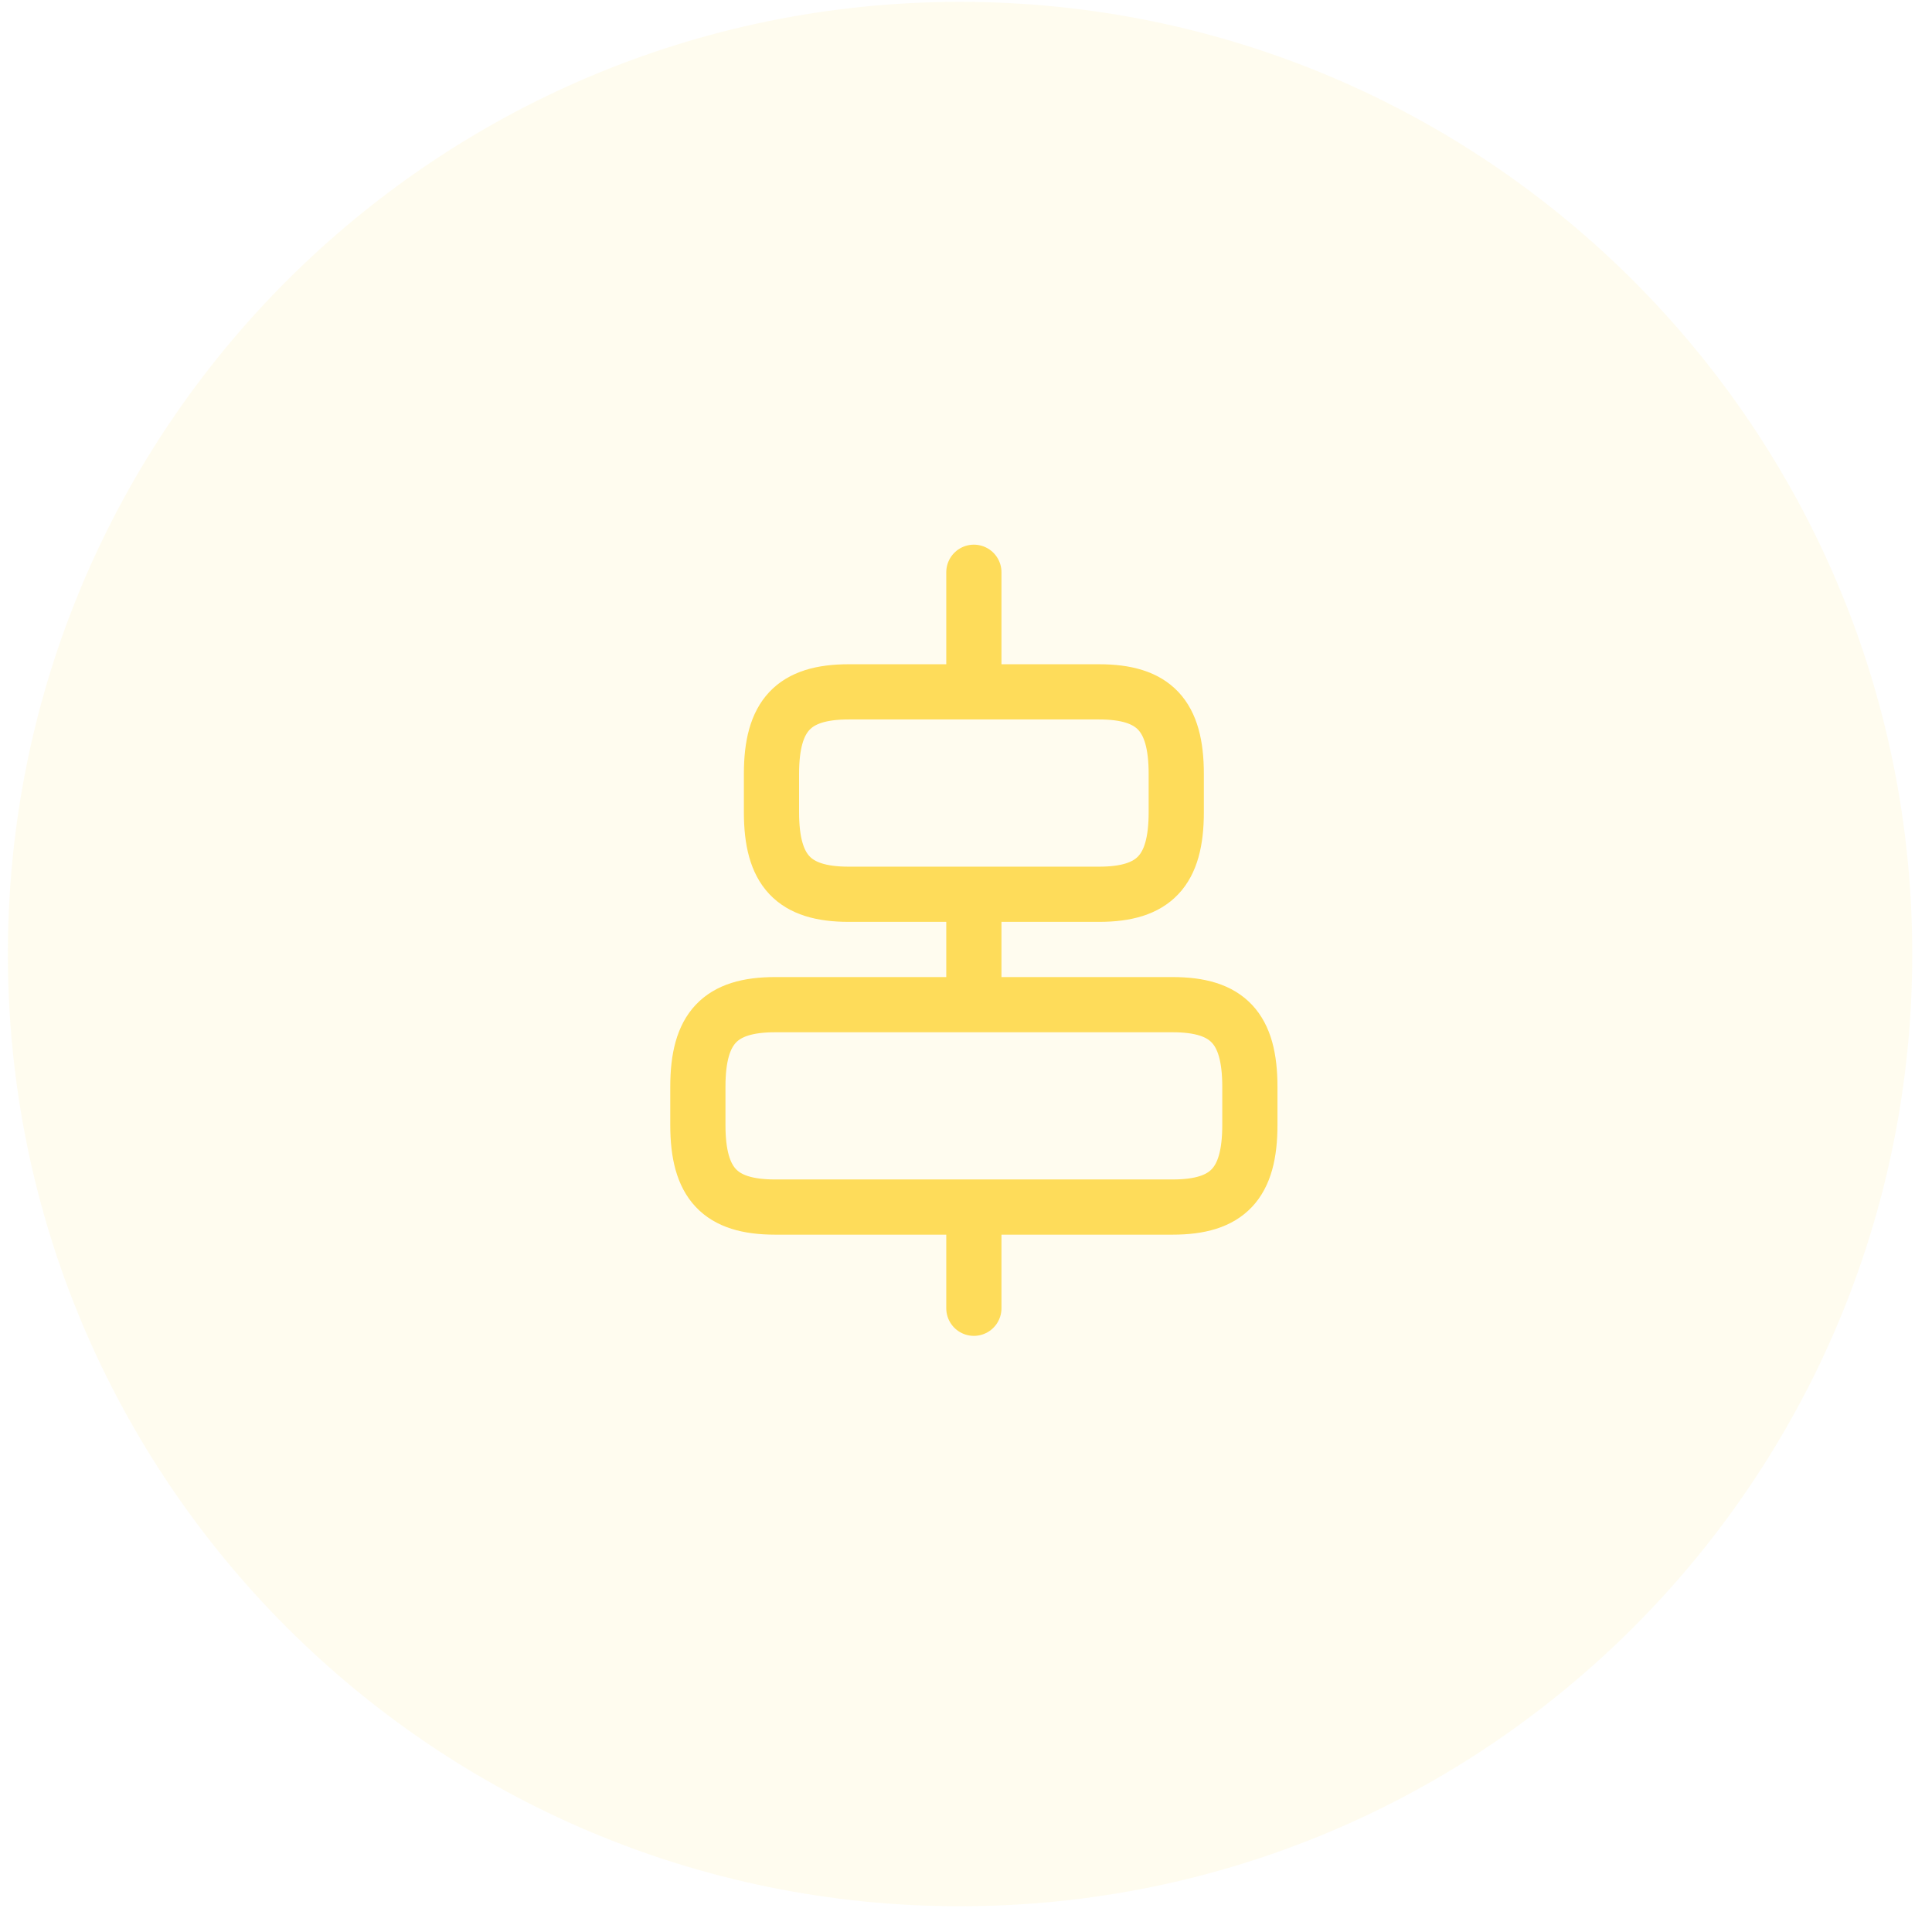 <svg width="70" height="70" viewBox="0 0 70 70" fill="none" xmlns="http://www.w3.org/2000/svg">
<path fill-rule="evenodd" clip-rule="evenodd" d="M34.785 69.067C53.839 69.067 69.285 53.621 69.285 34.567C69.285 15.514 53.839 0.067 34.785 0.067C15.731 0.067 0.285 15.514 0.285 34.567C0.285 53.621 15.731 69.067 34.785 69.067Z" fill="#FEDC5A" fill-opacity="0.1"/>
<path d="M42.485 43.734H28.085C26.085 43.734 25.285 42.881 25.285 40.761V39.374C25.285 37.254 26.085 36.401 28.085 36.401H42.485C44.485 36.401 45.285 37.254 45.285 39.374V40.761C45.285 42.881 44.485 43.734 42.485 43.734Z" stroke="#FEDC5A" stroke-width="2" stroke-linecap="round" stroke-linejoin="round"/>
<path d="M39.818 32.401H30.752C28.752 32.401 27.952 31.547 27.952 29.427V28.041C27.952 25.921 28.752 25.067 30.752 25.067H39.818C41.818 25.067 42.618 25.921 42.618 28.041V29.427C42.618 31.547 41.818 32.401 39.818 32.401Z" stroke="#FEDC5A" stroke-width="2" stroke-linecap="round" stroke-linejoin="round"/>
<path d="M35.285 47.401V44.201" stroke="#FEDC5A" stroke-width="2" stroke-linecap="round" stroke-linejoin="round"/>
<path d="M35.285 35.401V32.734" stroke="#FEDC5A" stroke-width="2" stroke-linecap="round" stroke-linejoin="round"/>
<path d="M35.285 20.734V24.321" stroke="#FEDC5A" stroke-width="2" stroke-linecap="round" stroke-linejoin="round"/>
</svg>
